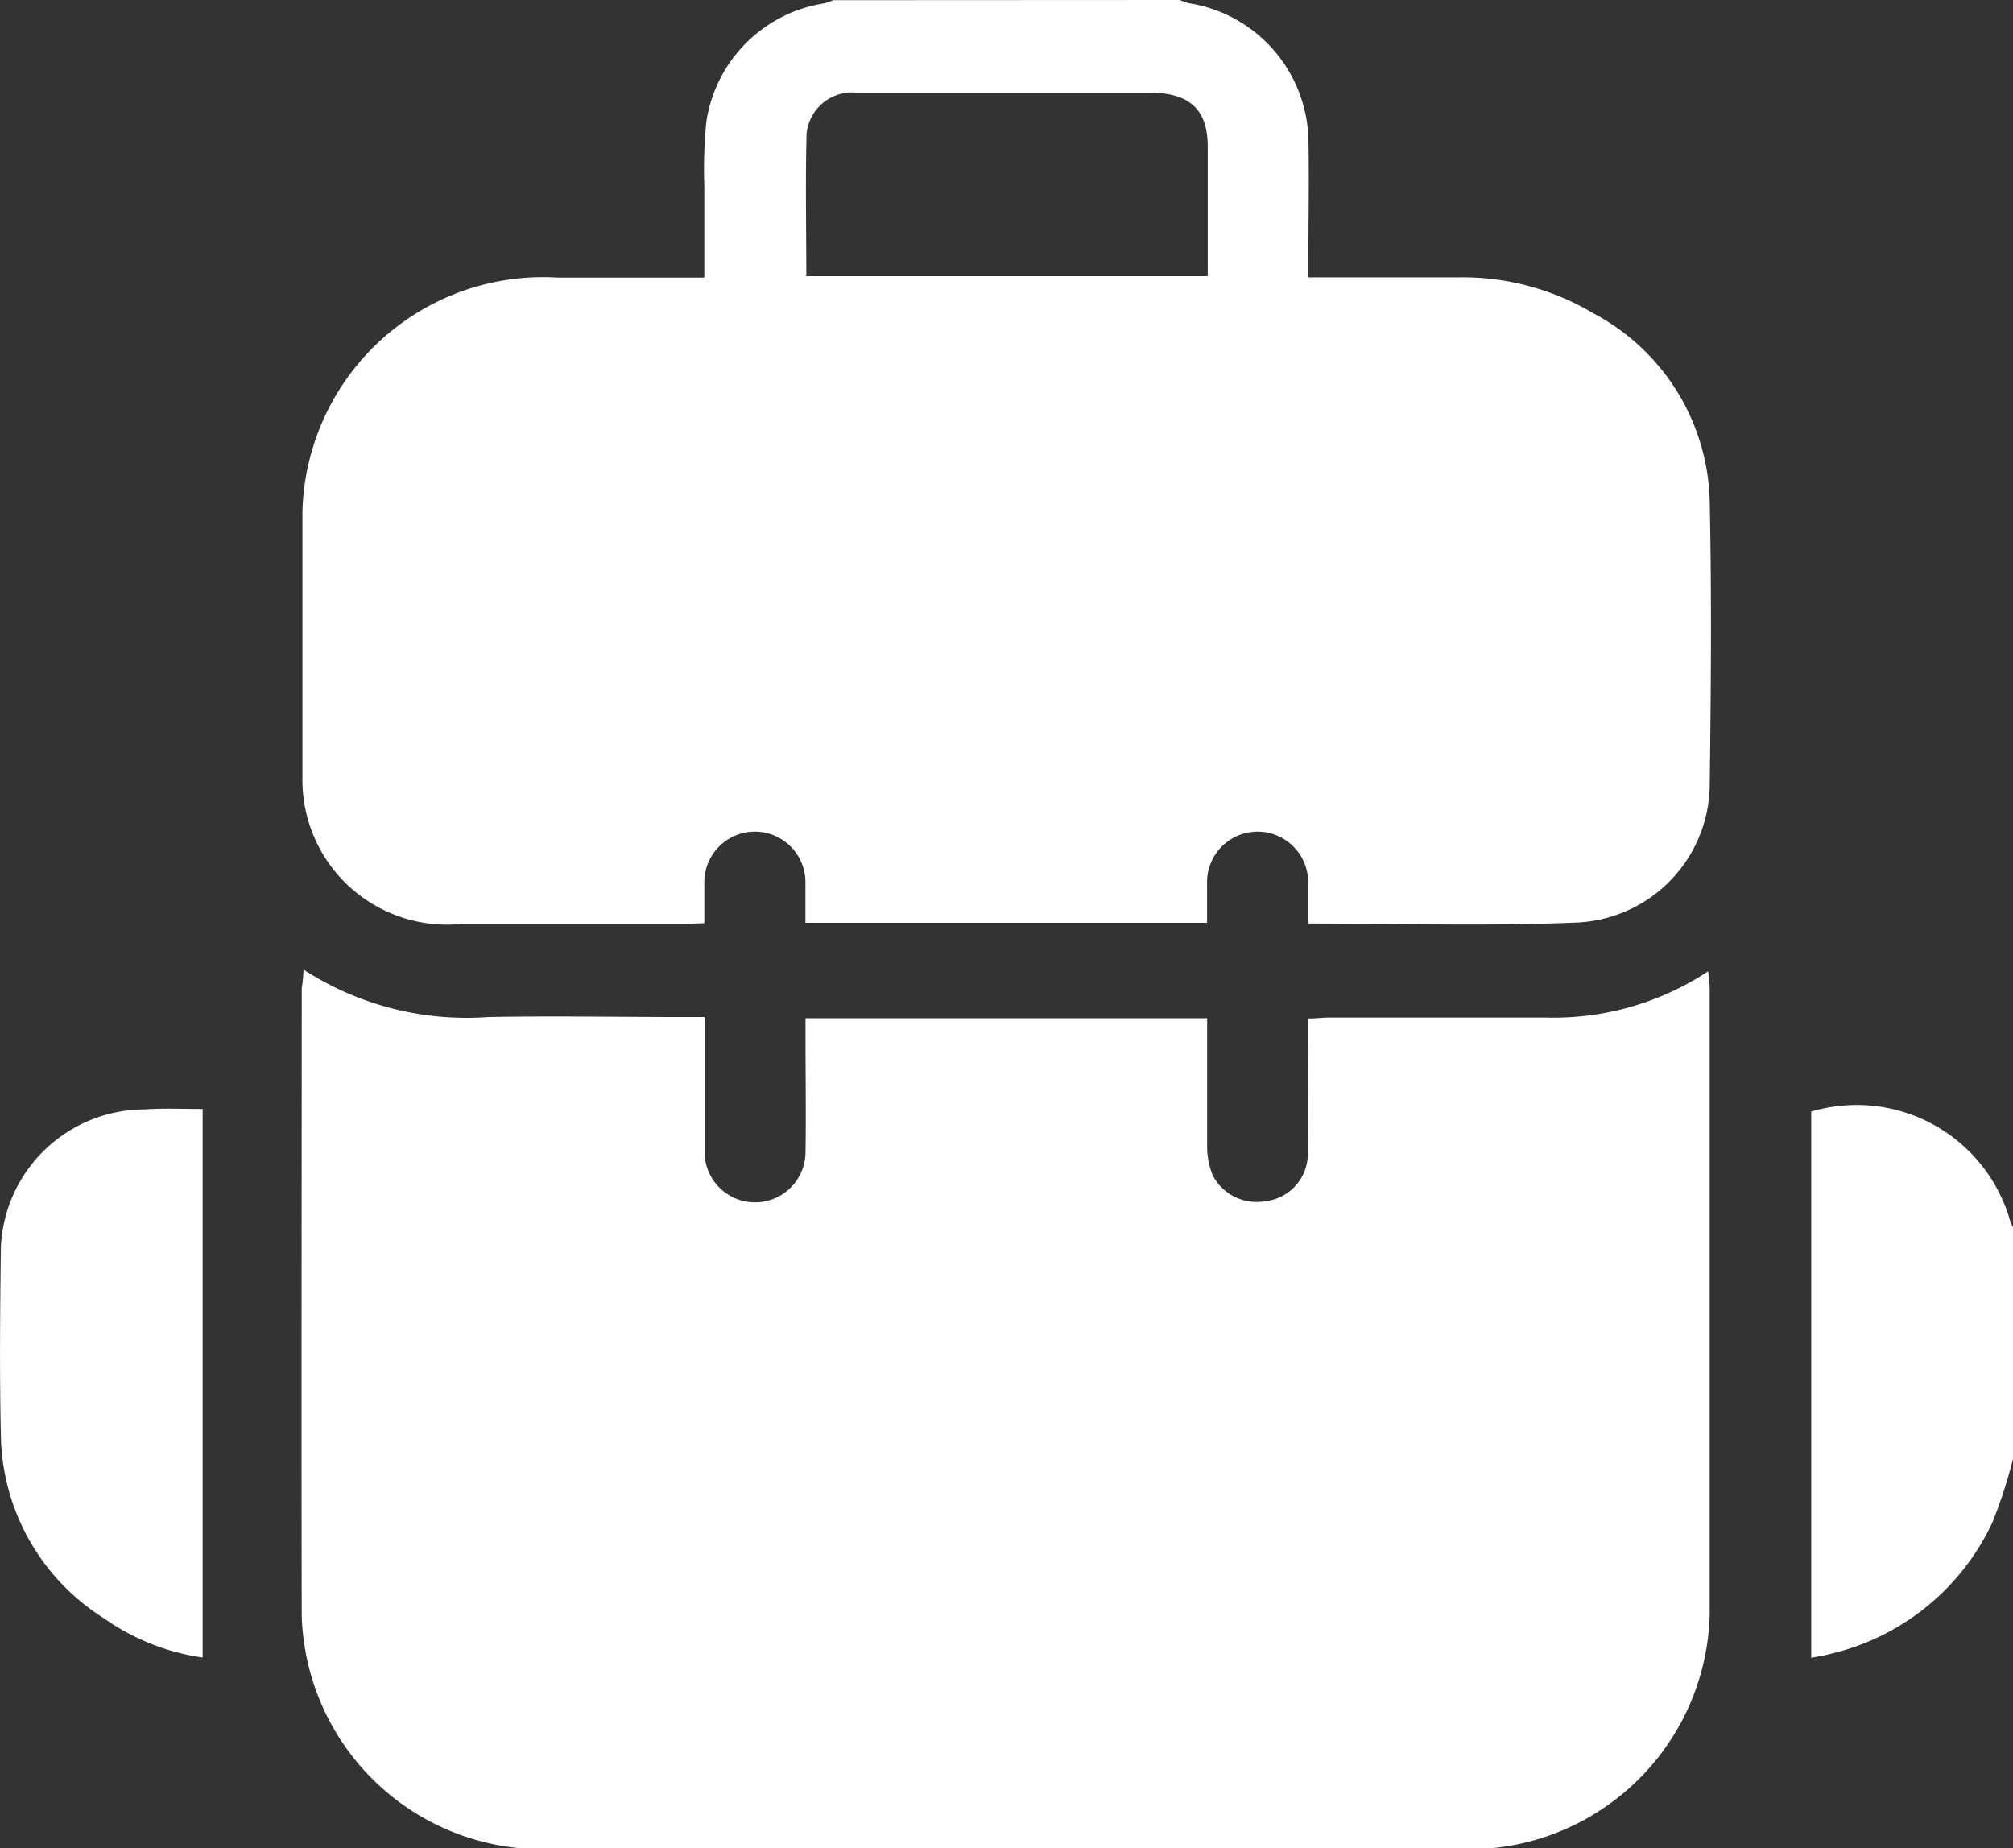 <svg xmlns="http://www.w3.org/2000/svg" width="23.056" height="21.169" viewBox="0 0 23.056 21.169">
  <rect x="0" y="0" width="23.056" height="21.169" fill="#333333" stroke="none"/>
  <g id="Group_106" data-name="Group 106" transform="translate(0 0)">
    <path id="Path_108" data-name="Path 108" d="M821.777,327a.886.886,0,0,0,.1.036,1.621,1.621,0,0,1,1.374,1.556c.009.448,0,.9,0,1.343v.242c.586,0,1.147,0,1.707,0a2.92,2.92,0,0,1,1.554.41,2.5,2.5,0,0,1,1.335,2.15c.024,1.095.014,2.19,0,3.286a1.593,1.593,0,0,1-1.557,1.544c-1,.042-2.007.01-3.042.01,0-.162,0-.318,0-.473a.579.579,0,0,0-1.158,0c0,.15,0,.3,0,.465h-4.6c0-.154,0-.31,0-.465a.579.579,0,0,0-1.158,0c0,.151,0,.3,0,.47-.086,0-.158.009-.23.009-.855,0-1.71,0-2.565,0a1.657,1.657,0,0,1-1.808-1.663q0-1.529,0-3.058a2.758,2.758,0,0,1,2.918-2.683c.553,0,1.106,0,1.685,0,0-.364,0-.706,0-1.048a5.417,5.417,0,0,1,.024-.742,1.616,1.616,0,0,1,1.352-1.351.874.874,0,0,0,.1-.036Zm-4.279,3.163h4.6c0-.5,0-.991,0-1.48,0-.429-.205-.62-.67-.622-.622,0-1.245,0-1.868,0-.5,0-.99,0-1.485,0a.524.524,0,0,0-.572.475C817.489,329.076,817.5,329.612,817.5,330.163Z" transform="translate(-808.265 -327)" fill="#fff"/>
    <path id="Path_109" data-name="Path 109" d="M1133.2,586.341a5.856,5.856,0,0,1-.235.727,2.736,2.736,0,0,1-1.87,1.515c-.07.019-.142.029-.208.042v-6.256a1.827,1.827,0,0,1,2.278,1.251.378.378,0,0,0,.035.075Z" transform="translate(-1110.142 -569.638)" fill="#fff"/>
    <path id="Path_110" data-name="Path 110" d="M811.749,550.372a3.43,3.43,0,0,0,2.117.543c.735-.014,1.471,0,2.206,0h.27v1.149c0,.131,0,.262,0,.393a.578.578,0,0,0,1.156.005c.007-.434,0-.868,0-1.3v-.233h4.6c0,.492,0,.972,0,1.453a.9.9,0,0,0,.062.342.567.567,0,0,0,.607.3.545.545,0,0,0,.484-.543c.008-.434,0-.868,0-1.3,0-.075,0-.15,0-.249.09,0,.169-.011.248-.011.825,0,1.651,0,2.476,0a3.215,3.215,0,0,0,1.862-.53c.007.08.017.137.017.193q0,3.586,0,7.173a2.759,2.759,0,0,1-2.921,2.685q-5.144,0-10.287,0a2.758,2.758,0,0,1-2.918-2.666c-.005-2.4,0-4.8,0-7.194C811.739,550.521,811.744,550.467,811.749,550.372Z" transform="translate(-808.272 -539.267)" fill="#fff"/>
    <path id="Path_111" data-name="Path 111" d="M750.046,582.4v6.283a2.591,2.591,0,0,1-1.127-.447,2.522,2.522,0,0,1-1.184-2.1c-.016-.716-.009-1.433,0-2.149a1.651,1.651,0,0,1,1.648-1.582C749.588,582.39,749.8,582.4,750.046,582.4Z" transform="translate(-747.725 -569.699)" fill="#fff"/>
  </g>
</svg>
